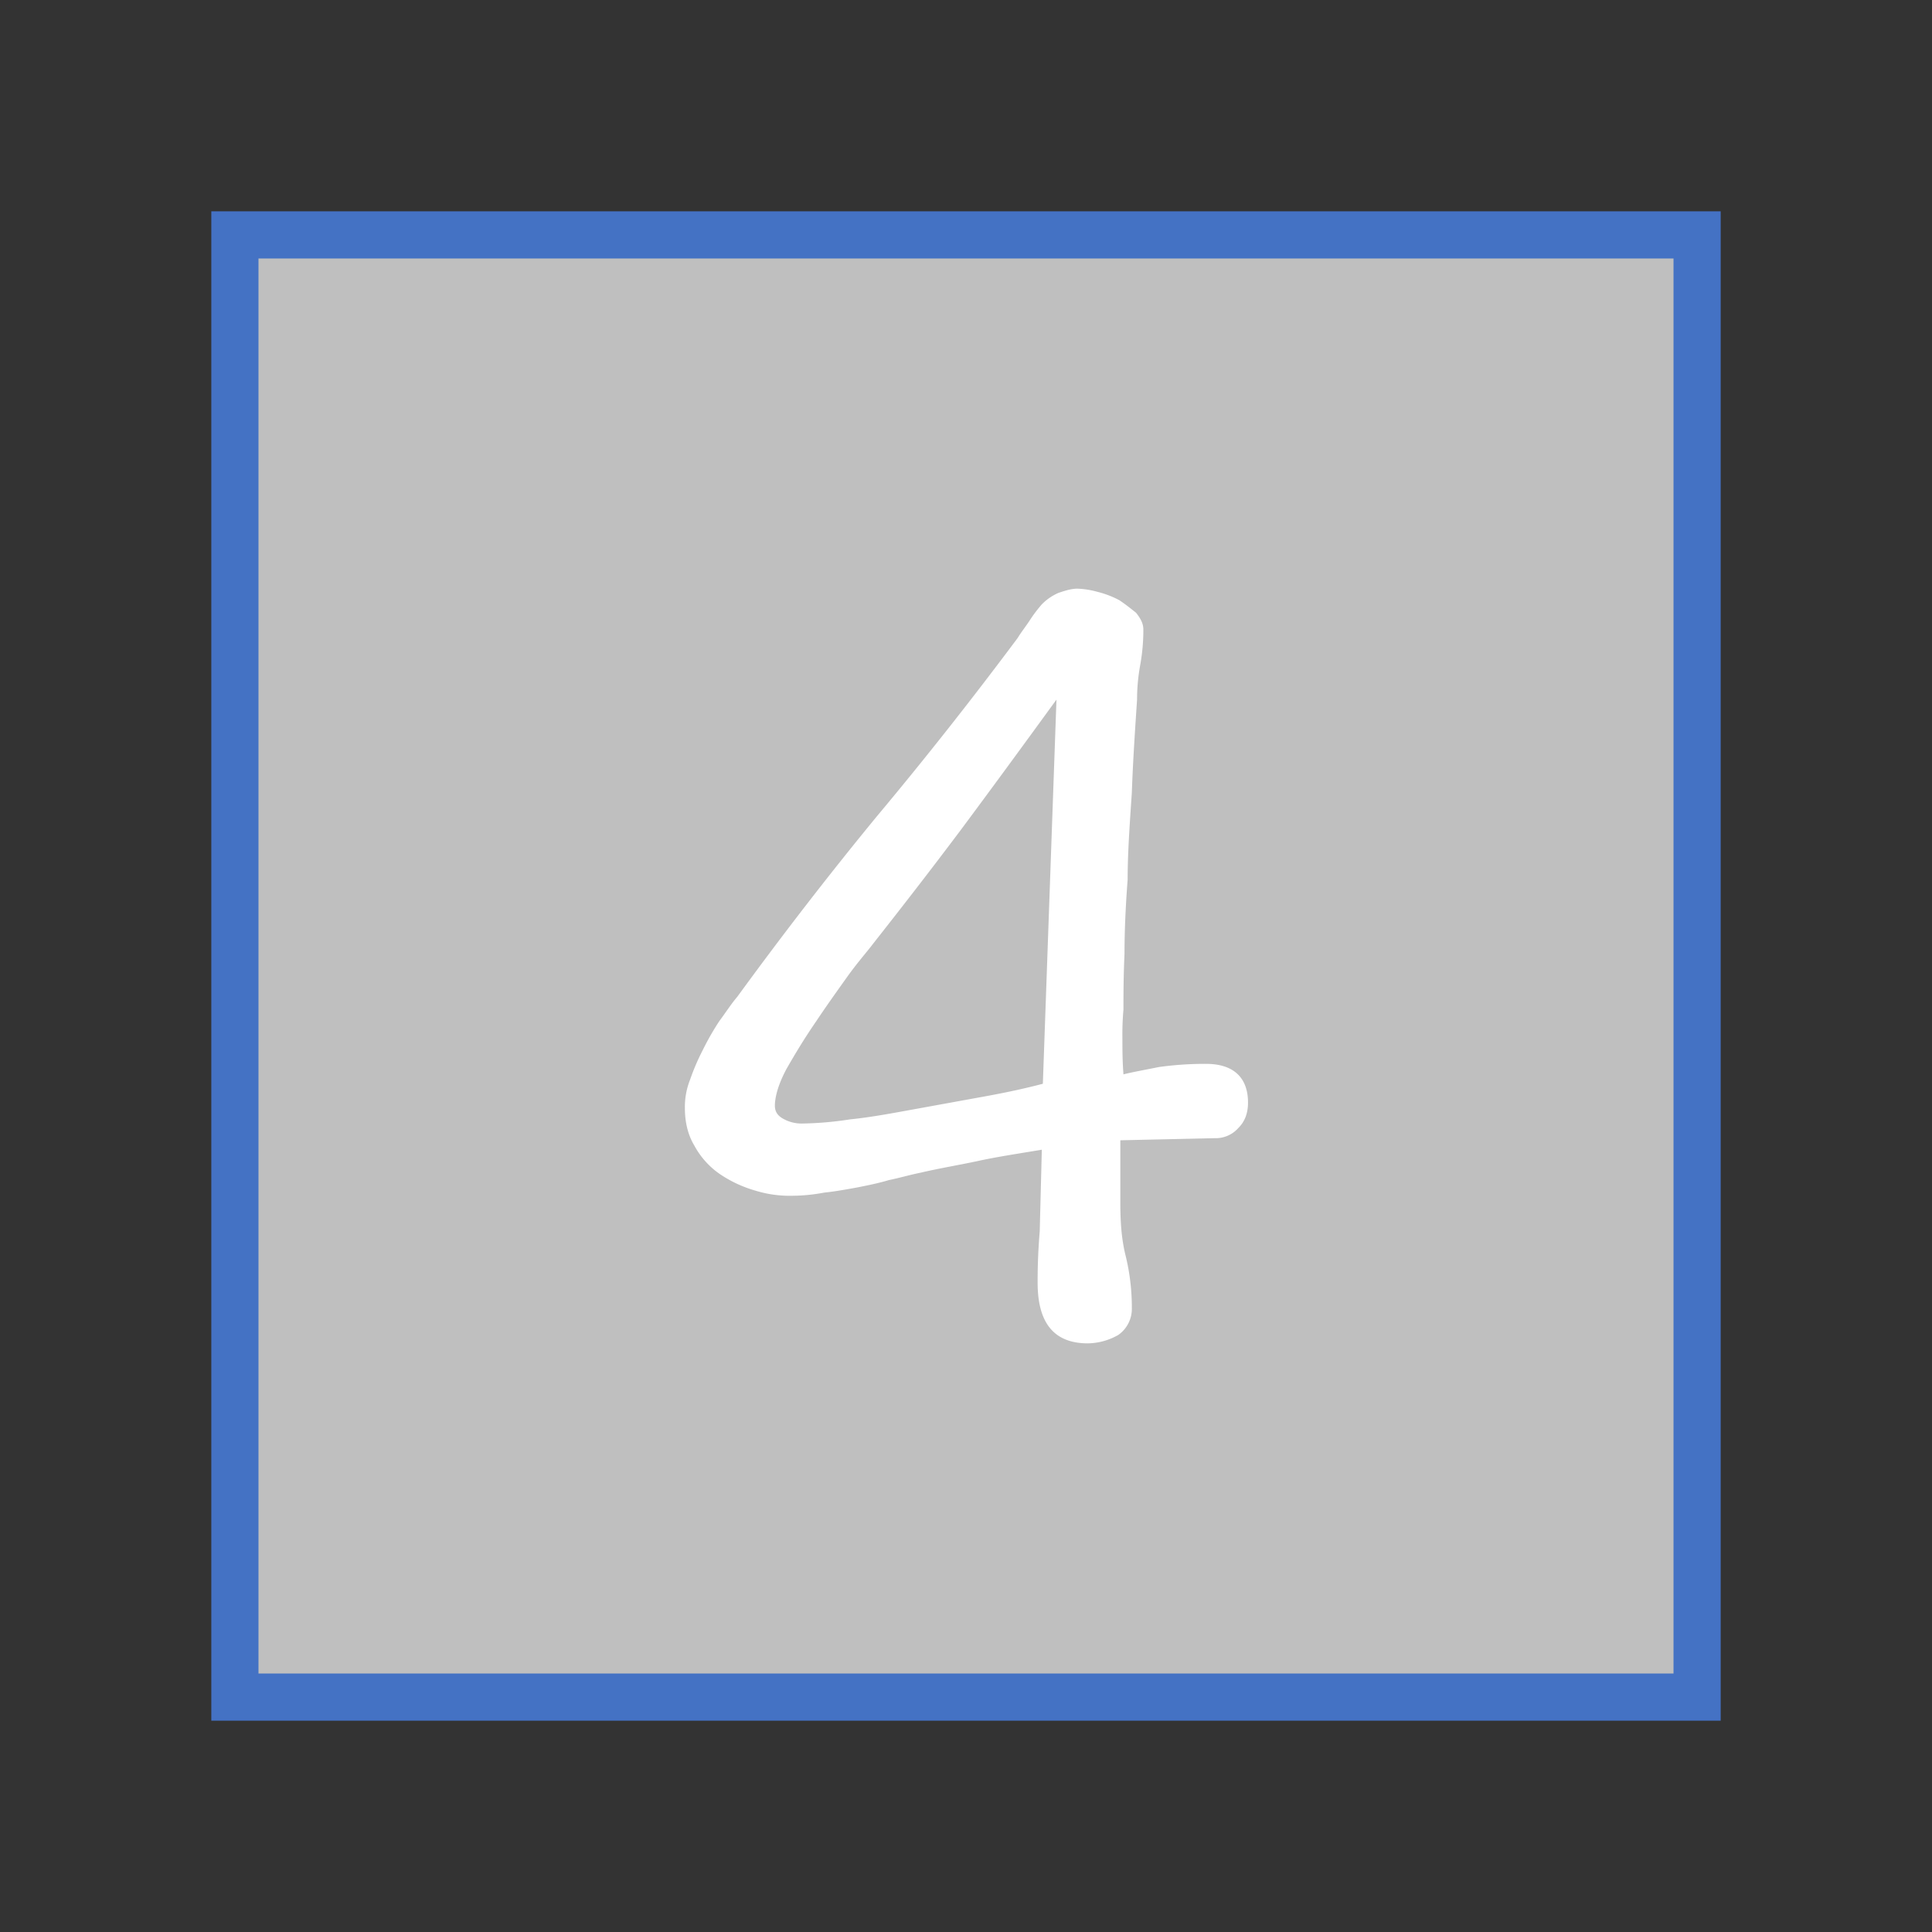 <?xml version="1.0" standalone="no"?><!DOCTYPE svg PUBLIC "-//W3C//DTD SVG 1.1//EN" "http://www.w3.org/Graphics/SVG/1.1/DTD/svg11.dtd"><svg t="1704184002356" class="icon" viewBox="0 0 1024 1024" version="1.1" xmlns="http://www.w3.org/2000/svg" p-id="2450" xmlns:xlink="http://www.w3.org/1999/xlink" width="200" height="200"><rect x="0" y="0" width="1024" height="1024" fill="#333333" stroke="none"/><path d="M899.5 899.5h-775v-775h775v775z" fill="#bfbfbf" p-id="2451" data-spm-anchor-id="a313x.collections_detail.0.i33.edaa3a81nFQpqi" class="selected"></path><path d="M137 137v750h750V137H137m-25-25h800v800H112V112z" fill="#4472C4" p-id="2452"></path><path d="M661.474 584.399c0-13.315-7.767-20.527-22.191-20.527a176.761 176.761 0 0 0-24.965 1.668c-8.322 1.664-14.424 2.774-18.863 3.883-0.555-7.212-0.555-13.315-0.555-18.863a150.627 150.627 0 0 1 0.555-15.534c0-7.767 0-17.2 0.555-29.4 0-11.65 0.555-24.965 1.664-39.39 0-14.424 1.11-29.4 2.219-46.047 0.555-16.089 1.664-32.732 2.774-49.376a102.148 102.148 0 0 1 1.664-18.308A103.754 103.754 0 0 0 606 333.64c0-3.329-1.664-6.1-3.883-8.877-2.774-2.219-5.548-4.438-8.877-6.657a50.135 50.135 0 0 0-11.65-4.438 44.807 44.807 0 0 0-10.541-1.664c-3.329 0-6.657 1.11-9.986 2.219a27.742 27.742 0 0 0-8.877 6.1 73.661 73.661 0 0 0-6.657 8.877c-2.219 3.329-4.438 6.1-6.1 8.877q-36.616 49.1-74.9 94.868c-25.523 31.066-49.929 62.689-73.79 95.421-3.329 3.883-6.1 8.322-9.431 12.76a141.092 141.092 0 0 0-8.877 15.534 118.758 118.758 0 0 0-6.657 15.534A39.233 39.233 0 0 0 363 587.173q0 11.65 4.993 19.972a43.321 43.321 0 0 0 13.315 14.98 65.775 65.775 0 0 0 18.863 8.877 62.063 62.063 0 0 0 19.972 2.774 93.764 93.764 0 0 0 16.644-1.664c5.548-0.555 11.65-1.664 17.753-2.774 5.548-1.11 11.1-2.219 16.644-3.883 5.548-1.11 11.1-2.774 16.644-3.883 9.431-2.219 19.417-3.883 29.958-6.1 9.986-2.219 21.082-3.883 34.4-6.1l-1.11 43.273c-1.11 13.315-1.11 22.746-1.11 27.184 0 21.637 8.877 32.178 26.63 32.178a33.433 33.433 0 0 0 16.089-4.438 16.876 16.876 0 0 0 7.212-14.424 115.064 115.064 0 0 0-3.329-27.739c-2.219-8.877-2.774-18.308-2.774-28.294v-32.74l49.931-1.11a16.066 16.066 0 0 0 12.76-5.548q4.989-4.993 4.989-13.315zM559.949 370.807l-7.213 203.606c-8.322 2.219-18.308 4.438-30.513 6.657l-36.616 6.657c-12.205 2.219-23.856 4.438-34.951 5.548a180.873 180.873 0 0 1-25.52 2.219 19.6 19.6 0 0 1-9.436-2.218c-3.329-1.664-4.993-3.883-4.993-7.212 0-4.438 1.664-11.1 6.1-19.417 4.438-7.767 9.431-16.089 15.534-24.965 5.548-8.322 11.1-16.089 16.644-23.856s10.541-13.315 13.87-17.753c14.424-18.308 29.958-38.28 46.6-60.472 16.097-21.637 32.745-44.383 50.494-68.794z" fill="#FFFFFF" p-id="2453"></path></svg>